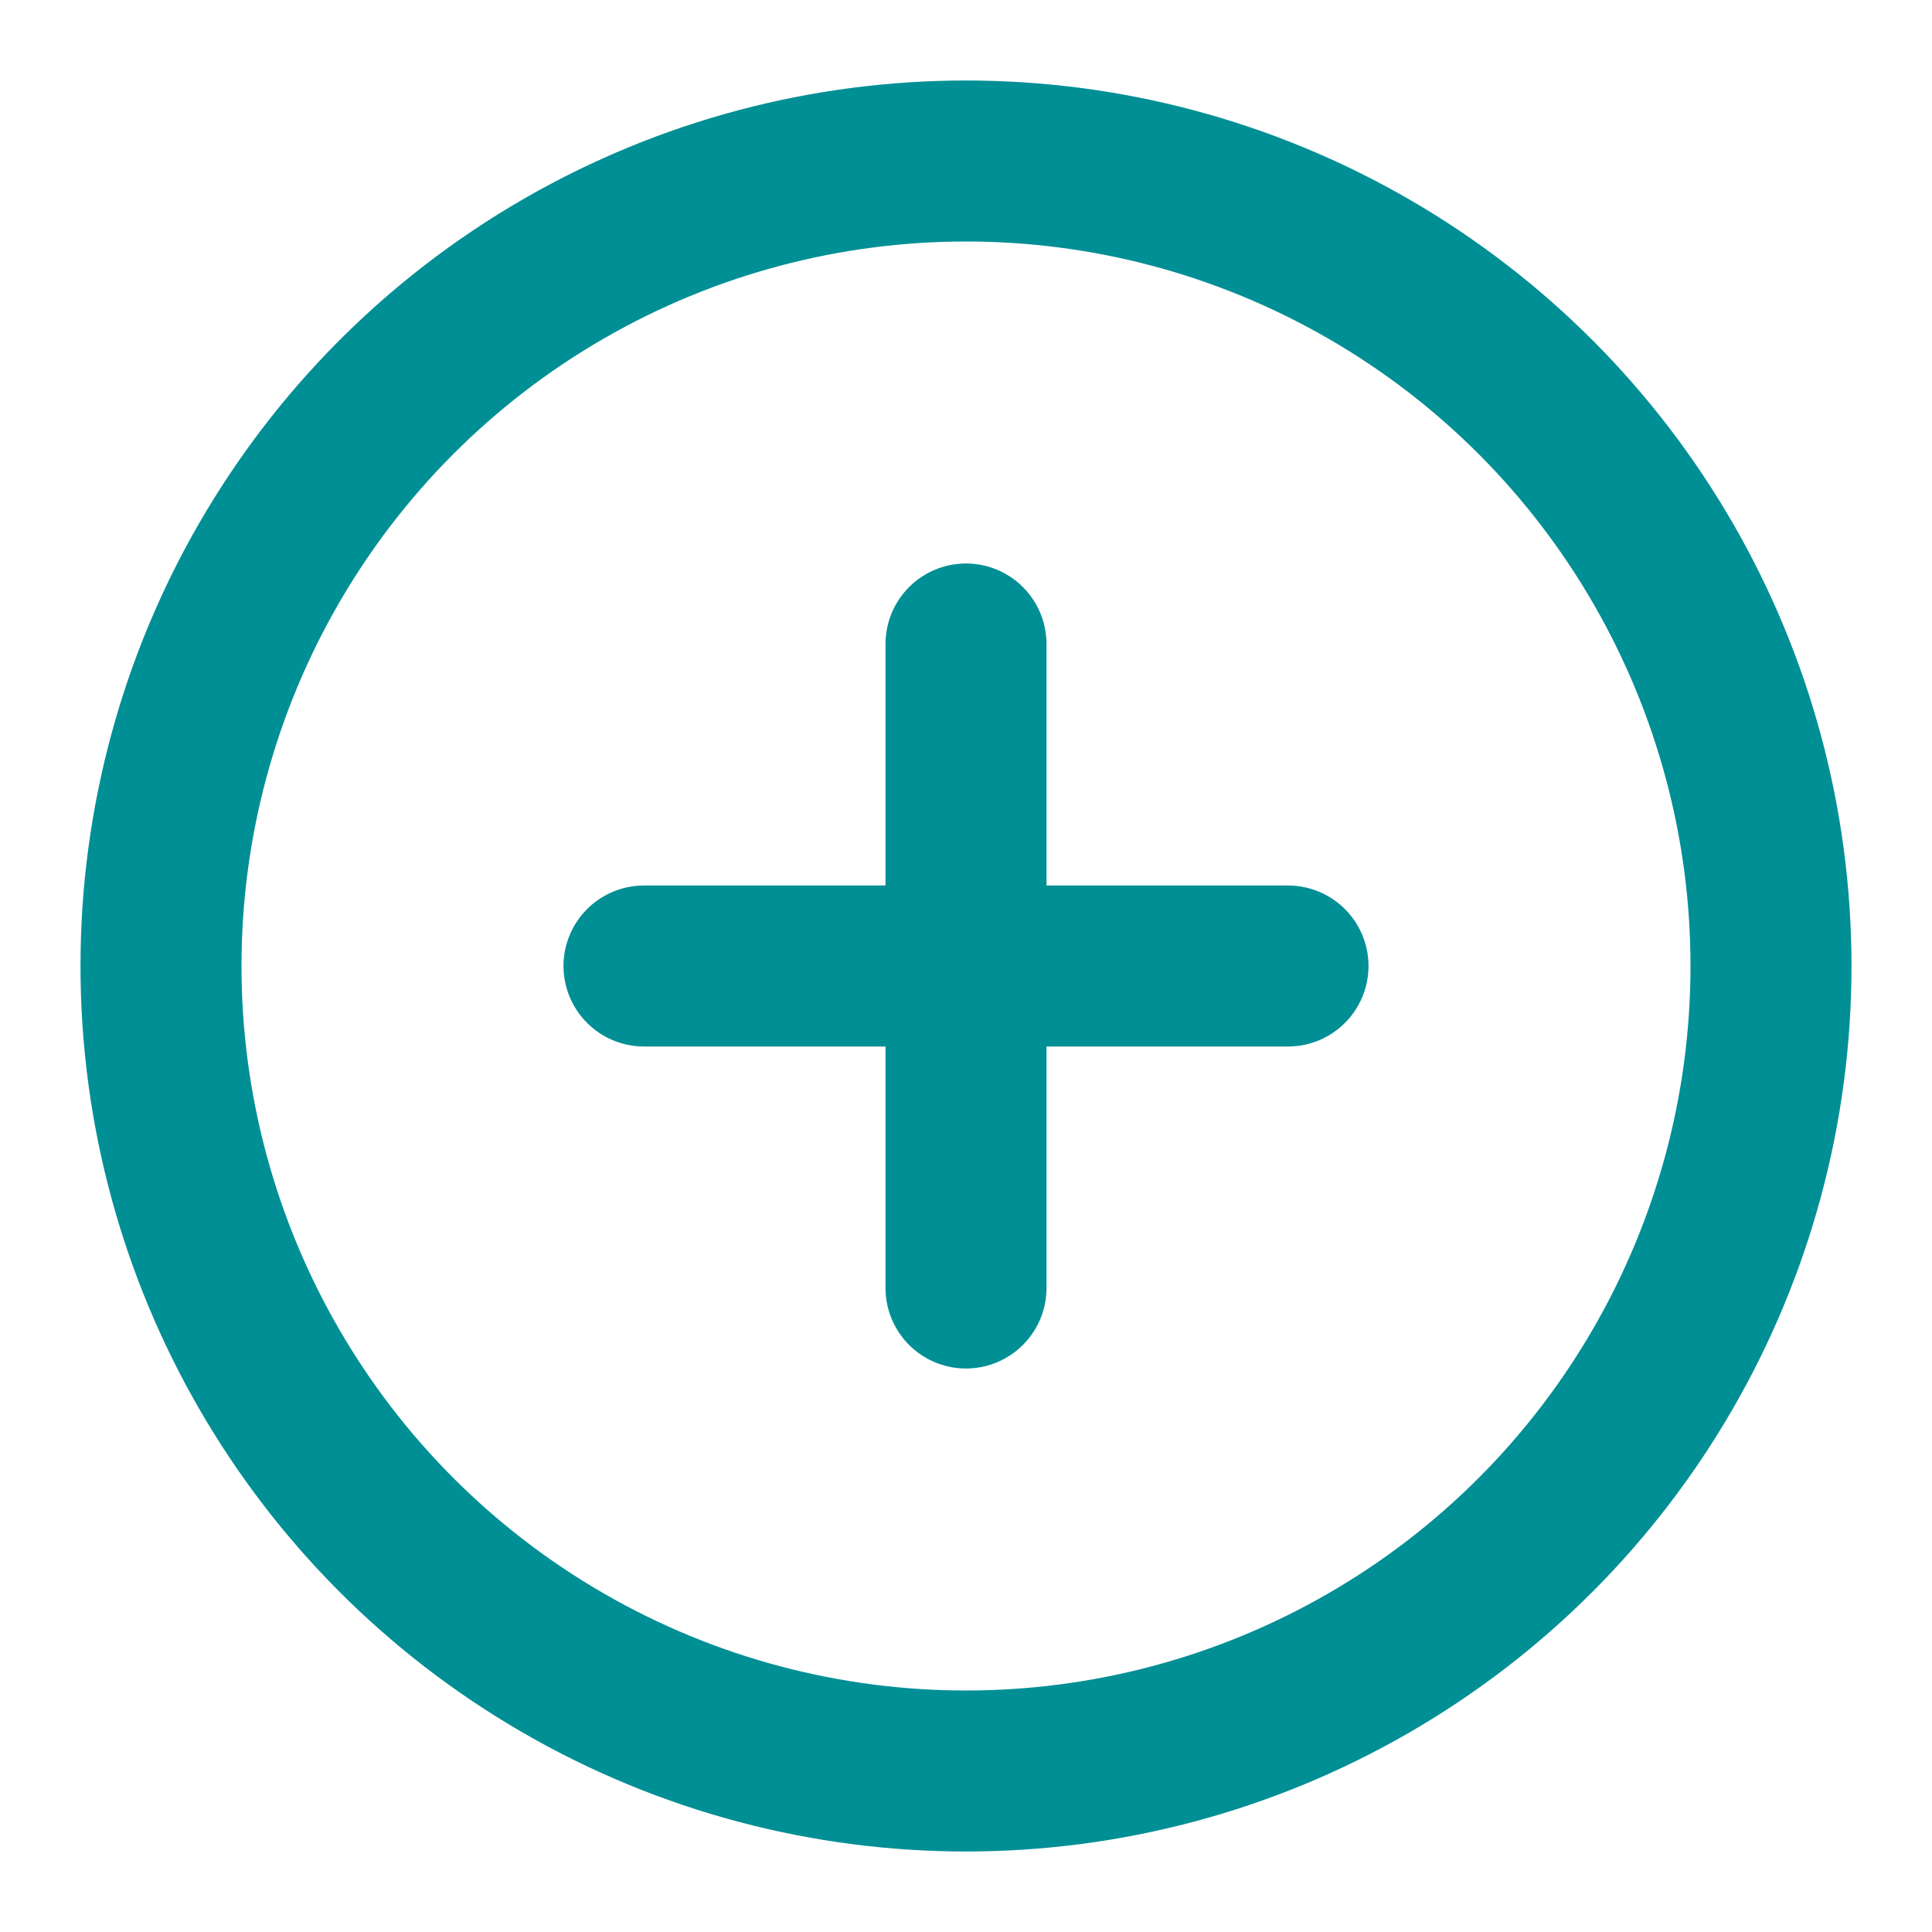 <svg xmlns="http://www.w3.org/2000/svg" width="100" height="100" viewBox="0 0 24 24" fill="none" stroke="#008f95" stroke-width="2" stroke-linecap="round" stroke-linejoin="round" class="feather feather-plus-circle"><circle cx="12" cy="12" r="10"></circle><line x1="12" y1="8" x2="12" y2="16"></line><line x1="8" y1="12" x2="16" y2="12"></line></svg>